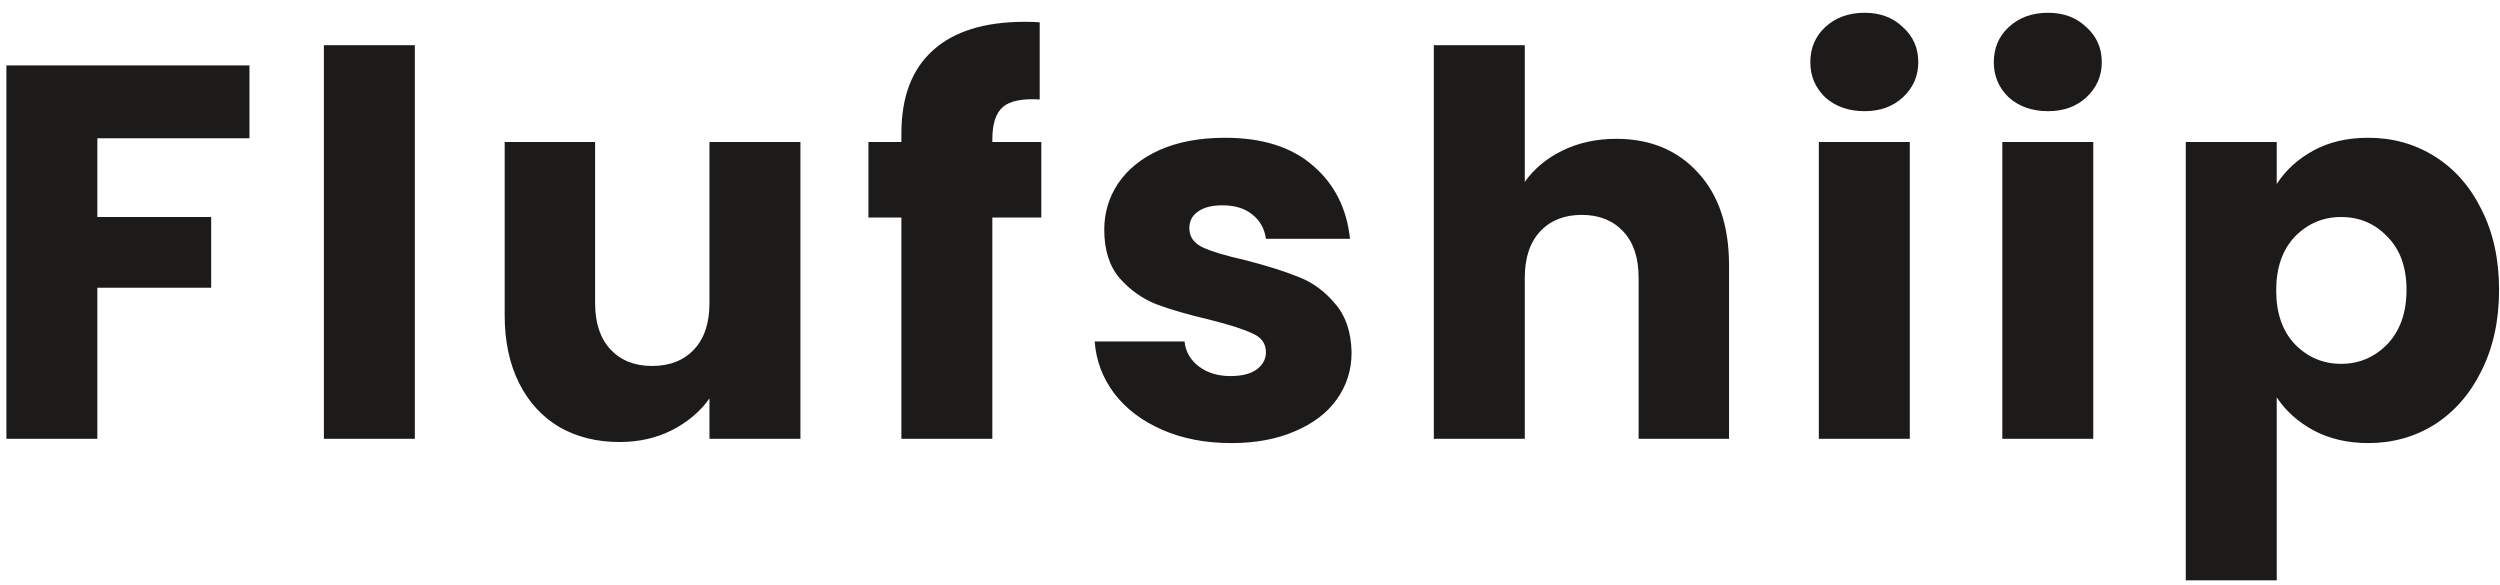<?xml version="1.0" encoding="UTF-8" standalone="no"?><svg width="94" height="22" viewBox="0 0 94 22" fill="none" xmlns="http://www.w3.org/2000/svg">
<path d="M9.38 2.46V5.2H3.66V8.16H7.94V10.82H3.66V16.5H0.24V2.46H9.38ZM15.598 1.7V16.5H12.178V1.7H15.598ZM30.096 5.34V16.5H26.676V14.98C26.329 15.473 25.856 15.873 25.256 16.18C24.669 16.473 24.016 16.62 23.296 16.62C22.443 16.62 21.689 16.433 21.036 16.06C20.383 15.673 19.876 15.12 19.516 14.4C19.156 13.68 18.976 12.833 18.976 11.86V5.34H22.376V11.4C22.376 12.147 22.569 12.727 22.956 13.14C23.343 13.553 23.863 13.76 24.516 13.76C25.183 13.76 25.709 13.553 26.096 13.14C26.483 12.727 26.676 12.147 26.676 11.4V5.34H30.096ZM39.153 8.18H37.312V16.5H33.892V8.18H32.653V5.34H33.892V5.02C33.892 3.647 34.286 2.607 35.072 1.9C35.859 1.18 37.013 0.82 38.532 0.82C38.786 0.82 38.972 0.827 39.093 0.84V3.74C38.439 3.7 37.979 3.793 37.712 4.02C37.446 4.247 37.312 4.653 37.312 5.24V5.34H39.153V8.18ZM46.3 16.66C45.326 16.66 44.459 16.493 43.7 16.16C42.94 15.827 42.34 15.373 41.9 14.8C41.459 14.213 41.213 13.56 41.16 12.84H44.539C44.58 13.227 44.76 13.54 45.08 13.78C45.4 14.02 45.793 14.14 46.26 14.14C46.686 14.14 47.013 14.06 47.239 13.9C47.48 13.727 47.599 13.507 47.599 13.24C47.599 12.92 47.433 12.687 47.099 12.54C46.766 12.38 46.226 12.207 45.48 12.02C44.679 11.833 44.013 11.64 43.48 11.44C42.946 11.227 42.486 10.9 42.099 10.46C41.713 10.007 41.52 9.4 41.52 8.64C41.52 8 41.693 7.42 42.039 6.9C42.4 6.367 42.919 5.947 43.599 5.64C44.293 5.333 45.113 5.18 46.059 5.18C47.459 5.18 48.559 5.527 49.359 6.22C50.173 6.913 50.639 7.833 50.76 8.98H47.599C47.546 8.593 47.373 8.287 47.08 8.06C46.8 7.833 46.426 7.72 45.959 7.72C45.559 7.72 45.253 7.8 45.039 7.96C44.826 8.107 44.719 8.313 44.719 8.58C44.719 8.9 44.886 9.14 45.219 9.3C45.566 9.46 46.099 9.62 46.819 9.78C47.646 9.993 48.319 10.207 48.84 10.42C49.359 10.62 49.813 10.953 50.2 11.42C50.599 11.873 50.806 12.487 50.819 13.26C50.819 13.913 50.633 14.5 50.26 15.02C49.9 15.527 49.373 15.927 48.679 16.22C47.999 16.513 47.206 16.66 46.3 16.66ZM60.772 5.22C62.052 5.22 63.078 5.647 63.852 6.5C64.625 7.34 65.012 8.5 65.012 9.98V16.5H61.612V10.44C61.612 9.693 61.419 9.113 61.032 8.7C60.645 8.287 60.125 8.08 59.472 8.08C58.819 8.08 58.298 8.287 57.912 8.7C57.525 9.113 57.332 9.693 57.332 10.44V16.5H53.912V1.7H57.332V6.84C57.678 6.347 58.152 5.953 58.752 5.66C59.352 5.367 60.025 5.22 60.772 5.22ZM70.108 4.18C69.508 4.18 69.015 4.007 68.628 3.66C68.255 3.3 68.068 2.86 68.068 2.34C68.068 1.807 68.255 1.367 68.628 1.02C69.015 0.66 69.508 0.48 70.108 0.48C70.695 0.48 71.175 0.66 71.548 1.02C71.935 1.367 72.128 1.807 72.128 2.34C72.128 2.86 71.935 3.3 71.548 3.66C71.175 4.007 70.695 4.18 70.108 4.18ZM71.808 5.34V16.5H68.388V5.34H71.808ZM77.007 4.18C76.407 4.18 75.913 4.007 75.527 3.66C75.153 3.3 74.967 2.86 74.967 2.34C74.967 1.807 75.153 1.367 75.527 1.02C75.913 0.66 76.407 0.48 77.007 0.48C77.594 0.48 78.073 0.66 78.447 1.02C78.834 1.367 79.027 1.807 79.027 2.34C79.027 2.86 78.834 3.3 78.447 3.66C78.073 4.007 77.594 4.18 77.007 4.18ZM78.707 5.34V16.5H75.287V5.34H78.707ZM85.605 6.92C85.939 6.4 86.399 5.98 86.985 5.66C87.572 5.34 88.259 5.18 89.045 5.18C89.965 5.18 90.799 5.413 91.545 5.88C92.292 6.347 92.879 7.013 93.305 7.88C93.745 8.747 93.965 9.753 93.965 10.9C93.965 12.047 93.745 13.06 93.305 13.94C92.879 14.807 92.292 15.48 91.545 15.96C90.799 16.427 89.965 16.66 89.045 16.66C88.272 16.66 87.585 16.5 86.985 16.18C86.399 15.86 85.939 15.447 85.605 14.94V21.82H82.185V5.34H85.605V6.92ZM90.485 10.9C90.485 10.047 90.245 9.38 89.765 8.9C89.299 8.407 88.719 8.16 88.025 8.16C87.345 8.16 86.765 8.407 86.285 8.9C85.819 9.393 85.585 10.067 85.585 10.92C85.585 11.773 85.819 12.447 86.285 12.94C86.765 13.433 87.345 13.68 88.025 13.68C88.705 13.68 89.285 13.433 89.765 12.94C90.245 12.433 90.485 11.753 90.485 10.9Z" fill="#1D1A1A"/>
</svg>
